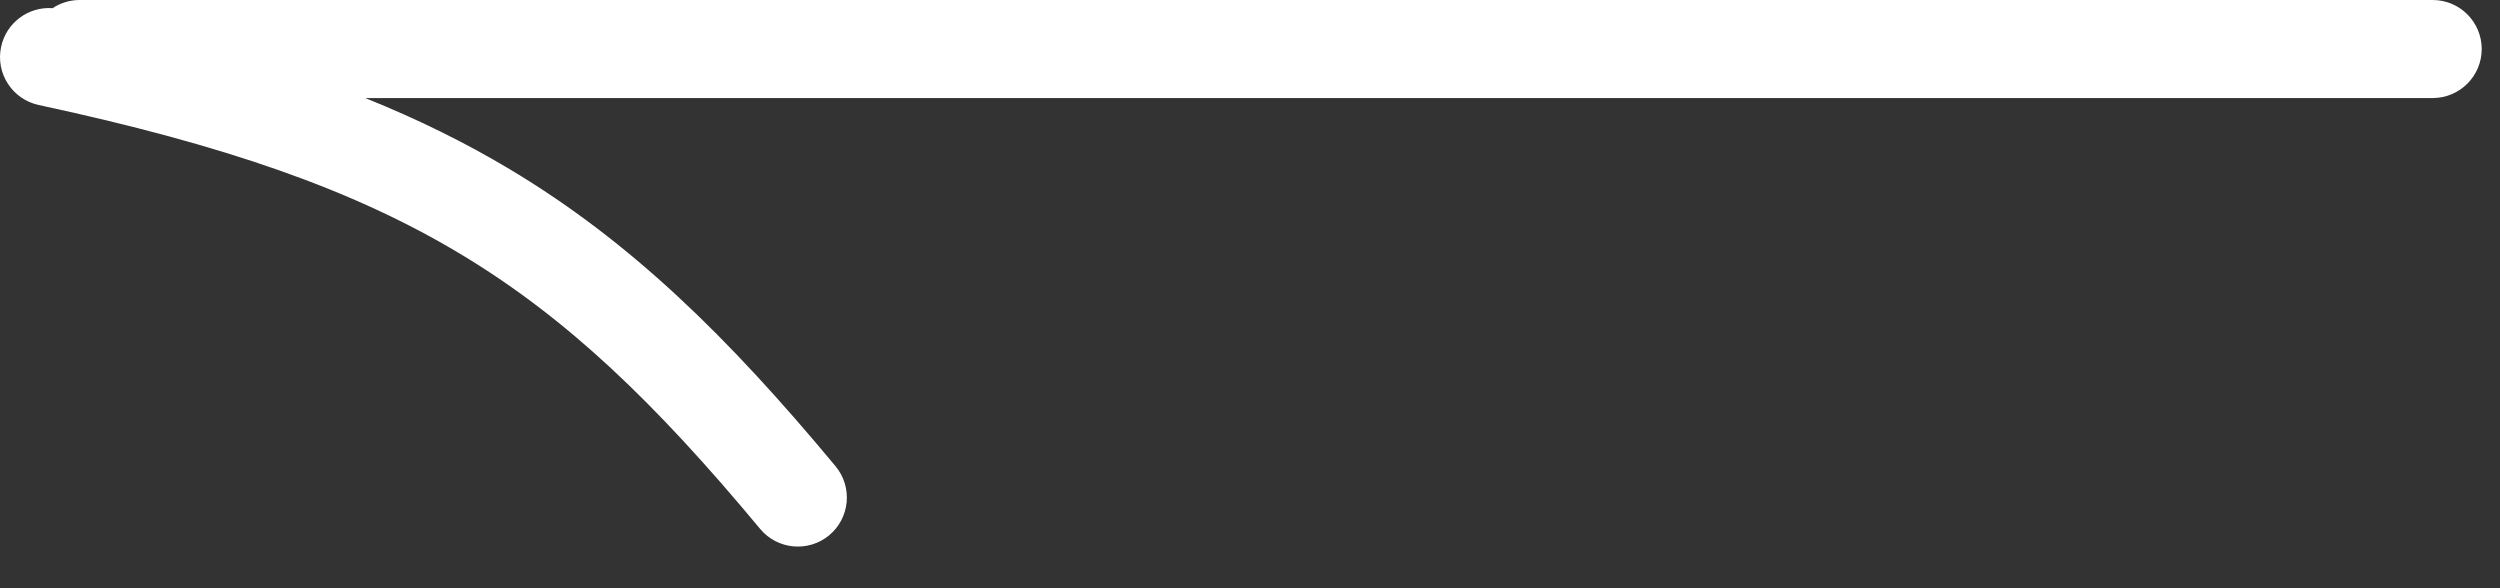 <svg width="51" height="12" viewBox="0 0 51 12" fill="none" xmlns="http://www.w3.org/2000/svg">
<rect x="0" y="0" width="51" height="12" fill="#333333" stroke="none"/>
<path fill-rule="evenodd" clip-rule="evenodd" d="M7.451 2C8.519 2.43 9.494 2.91 10.412 3.46C12.861 4.928 14.837 6.855 17.045 9.511C17.398 9.936 17.34 10.566 16.916 10.919C16.491 11.272 15.861 11.214 15.507 10.79C13.368 8.217 11.559 6.479 9.384 5.176C7.205 3.869 4.592 2.959 0.79 2.142C0.25 2.026 -0.094 1.494 0.023 0.954C0.129 0.46 0.583 0.13 1.073 0.167C1.232 0.061 1.422 0 1.627 0H49.627C50.179 0 50.627 0.448 50.627 1C50.627 1.552 50.179 2 49.627 2H7.451Z" fill="white"/>
</svg>
